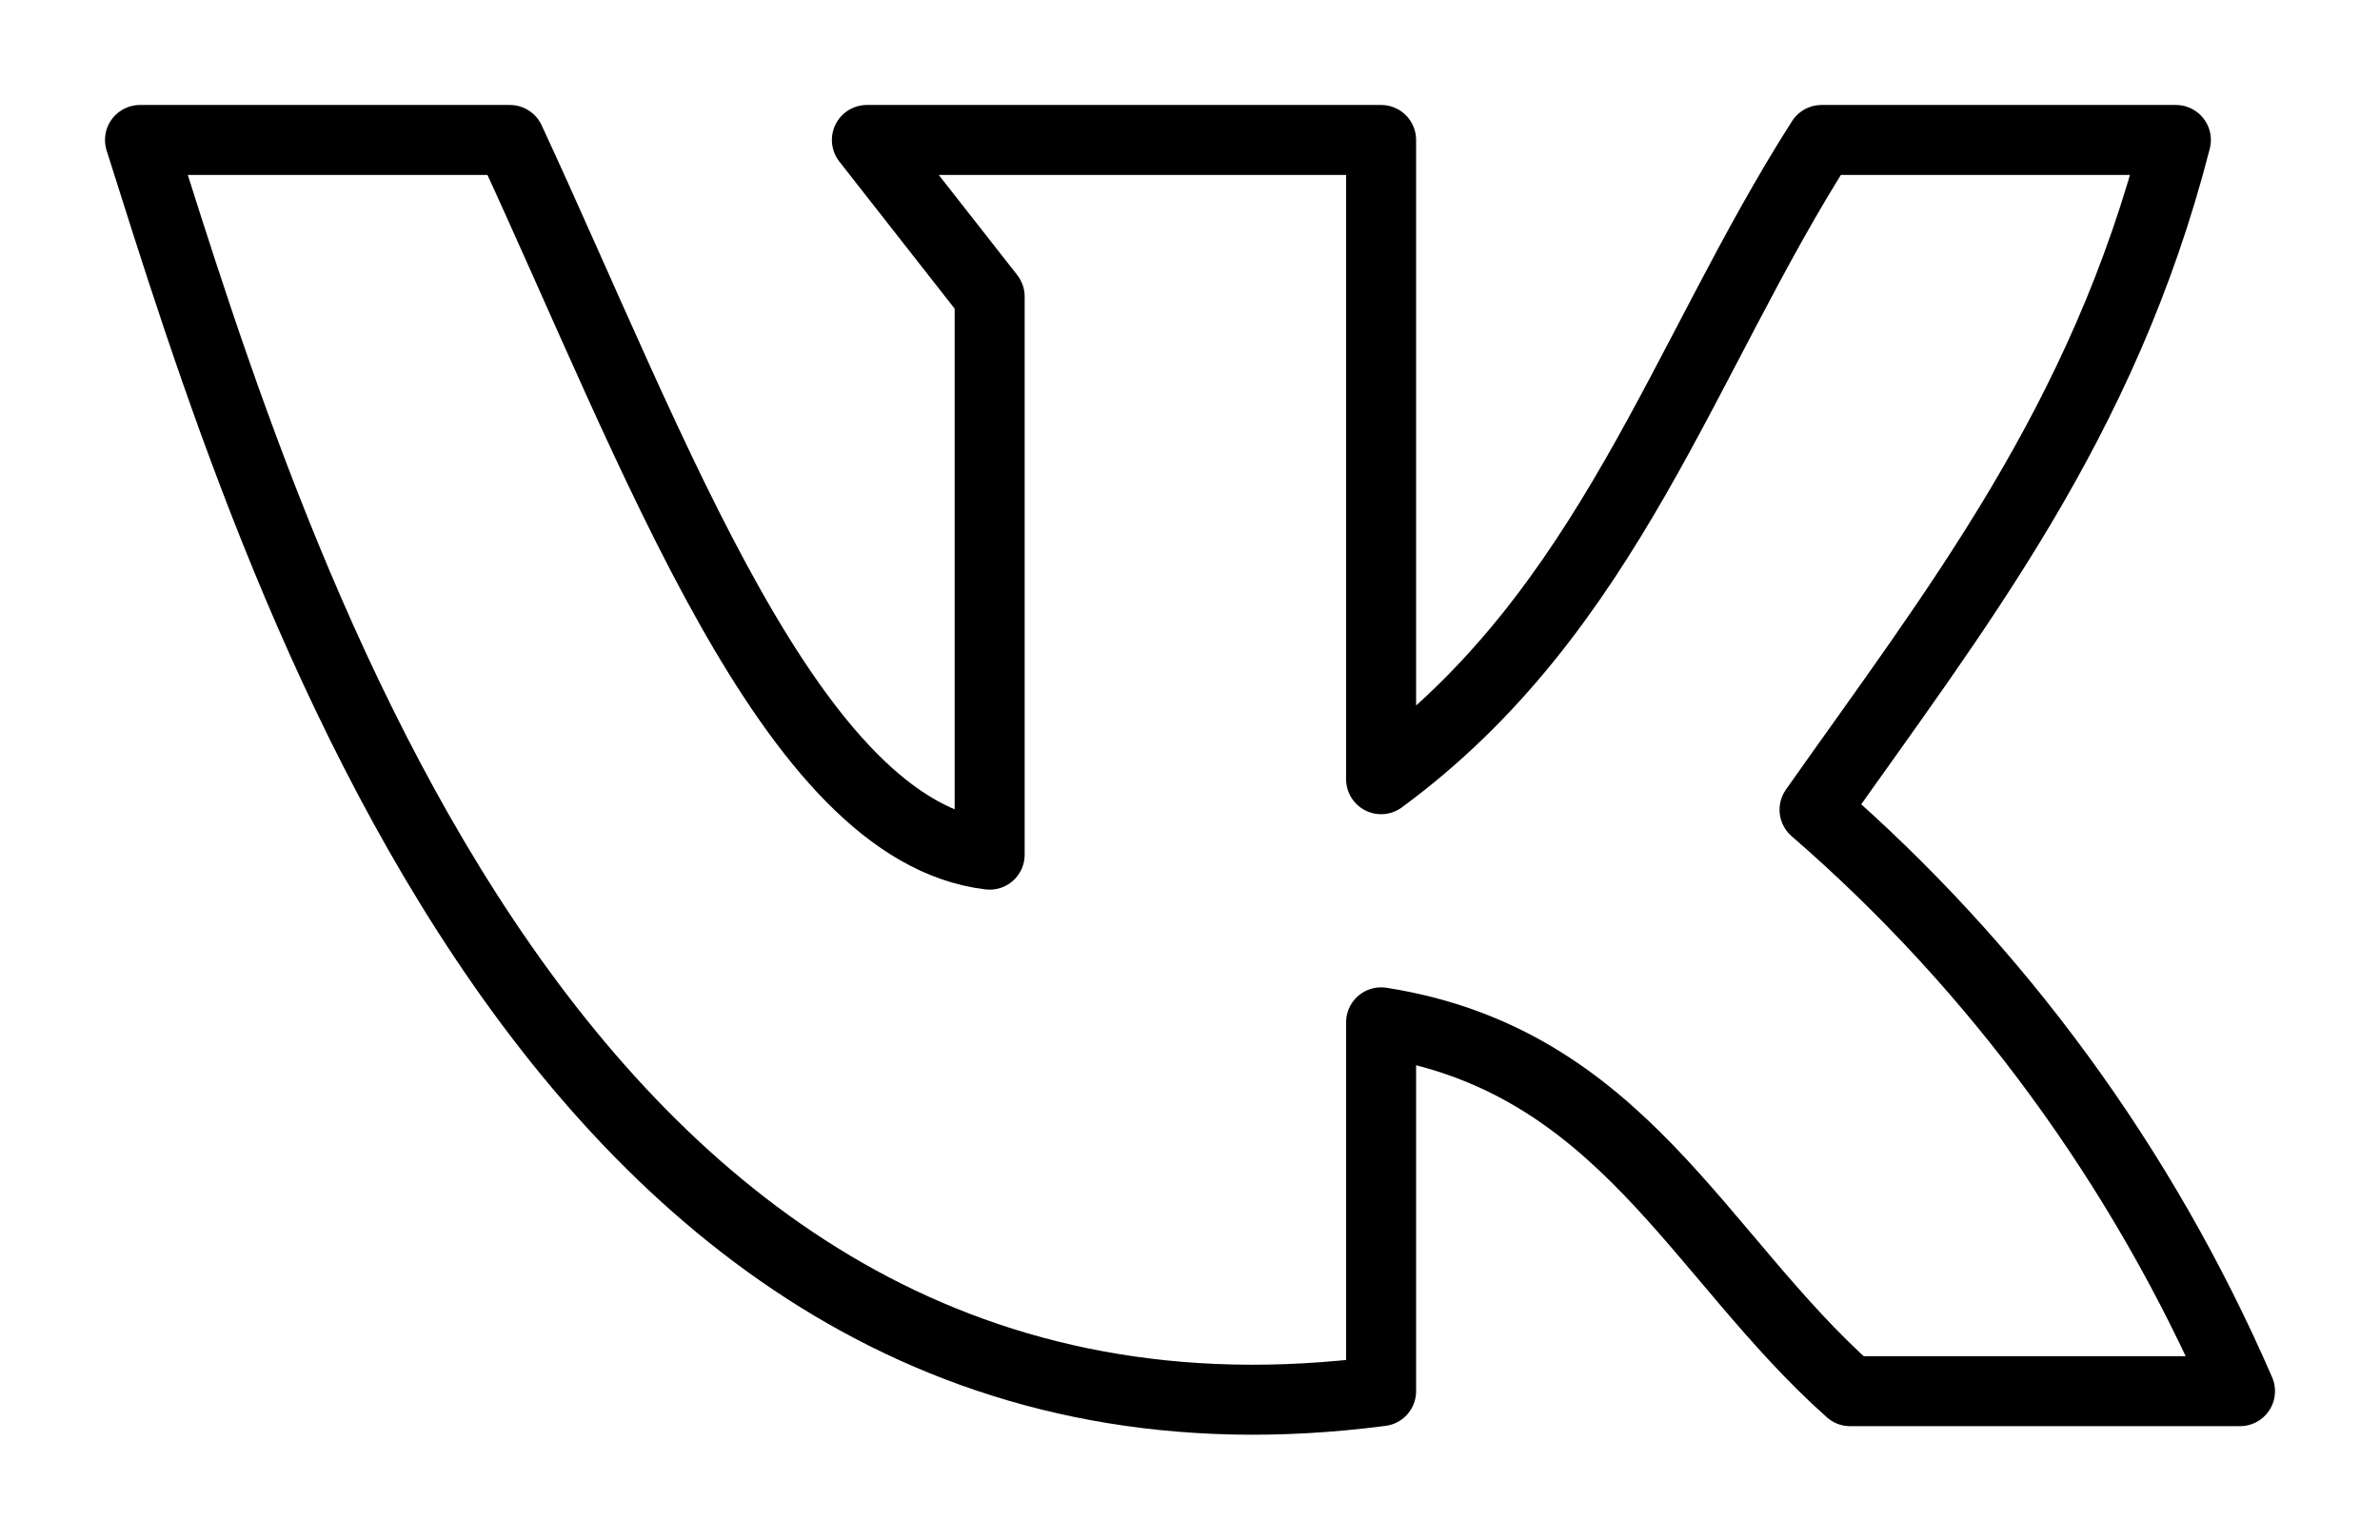 <svg width="17" height="11" viewBox="0 0 17 11" fill="none" xmlns="http://www.w3.org/2000/svg">
<path id="Vector" d="M9.865 9.939V7.304C11.581 7.574 12.123 8.967 13.215 9.939H16C15.304 8.335 14.265 6.915 12.961 5.785C13.961 4.364 15.023 3.027 15.542 1H13.011C12.019 2.551 11.496 4.368 9.865 5.567V1H6.192L7.069 2.119V6.106C5.646 5.936 4.685 3.25 3.642 1H1C1.962 4.039 3.985 10.708 9.865 9.939Z" stroke="black" stroke-width="0.5" stroke-linecap="round" stroke-linejoin="round"/>
</svg>
